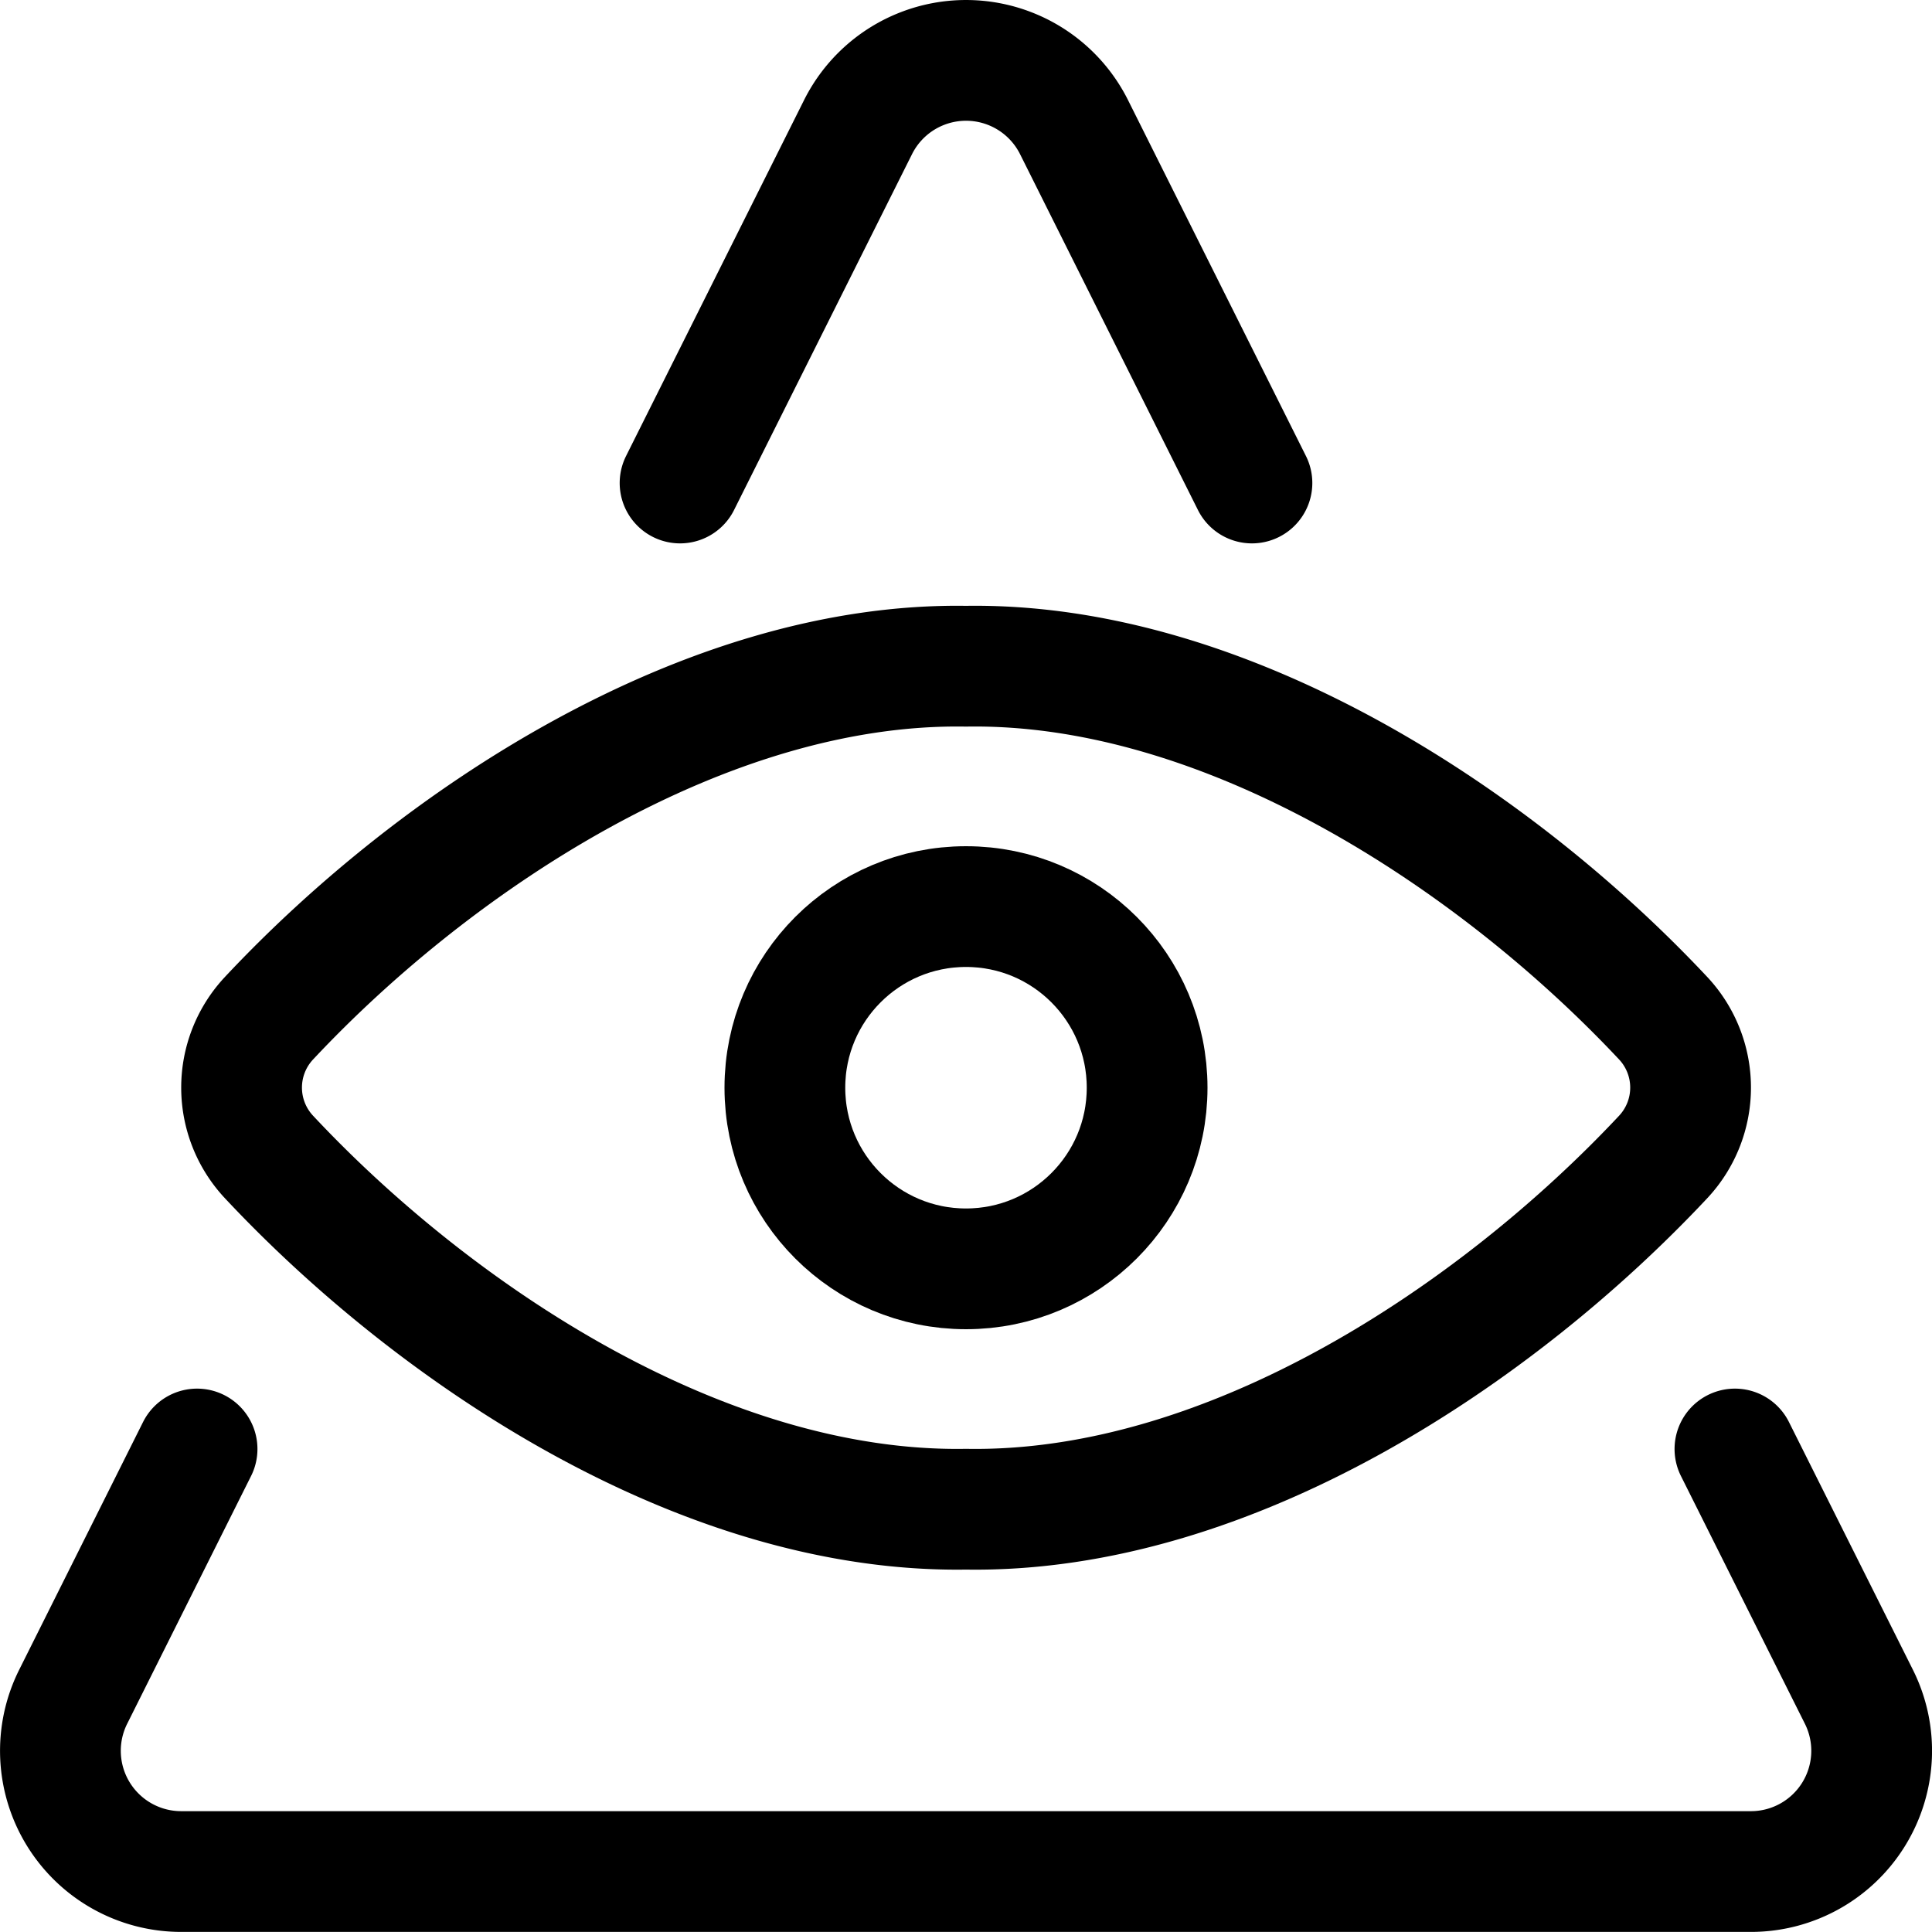 <svg xmlns="http://www.w3.org/2000/svg" width="24" height="24" viewBox="0 0 24 24"><defs><style>.a{fill:none;stroke:#000;stroke-linecap:round;stroke-linejoin:round;stroke-width:1.5px}</style></defs><path d="M12 8.276c-3.225-.052-6.561 2.134-8.657 4.371a1.261 1.261 0 0 0 0 1.727C5.394 16.565 8.718 18.8 12 18.748c3.283.054 6.606-2.183 8.659-4.374a1.261 1.261 0 0 0 0-1.727C18.561 10.41 15.225 8.224 12 8.276" class="a"/><circle cx="12" cy="13.512" r="2.25" class="a"/><path d="M2.448 18 .909 21.078a1.5 1.5 0 0 0 1.341 2.171h19.5a1.5 1.5 0 0 0 1.342-2.171L21.552 18m-6-12-2.21-4.421a1.5 1.5 0 0 0-2.683 0L8.448 6" class="a"/></svg>